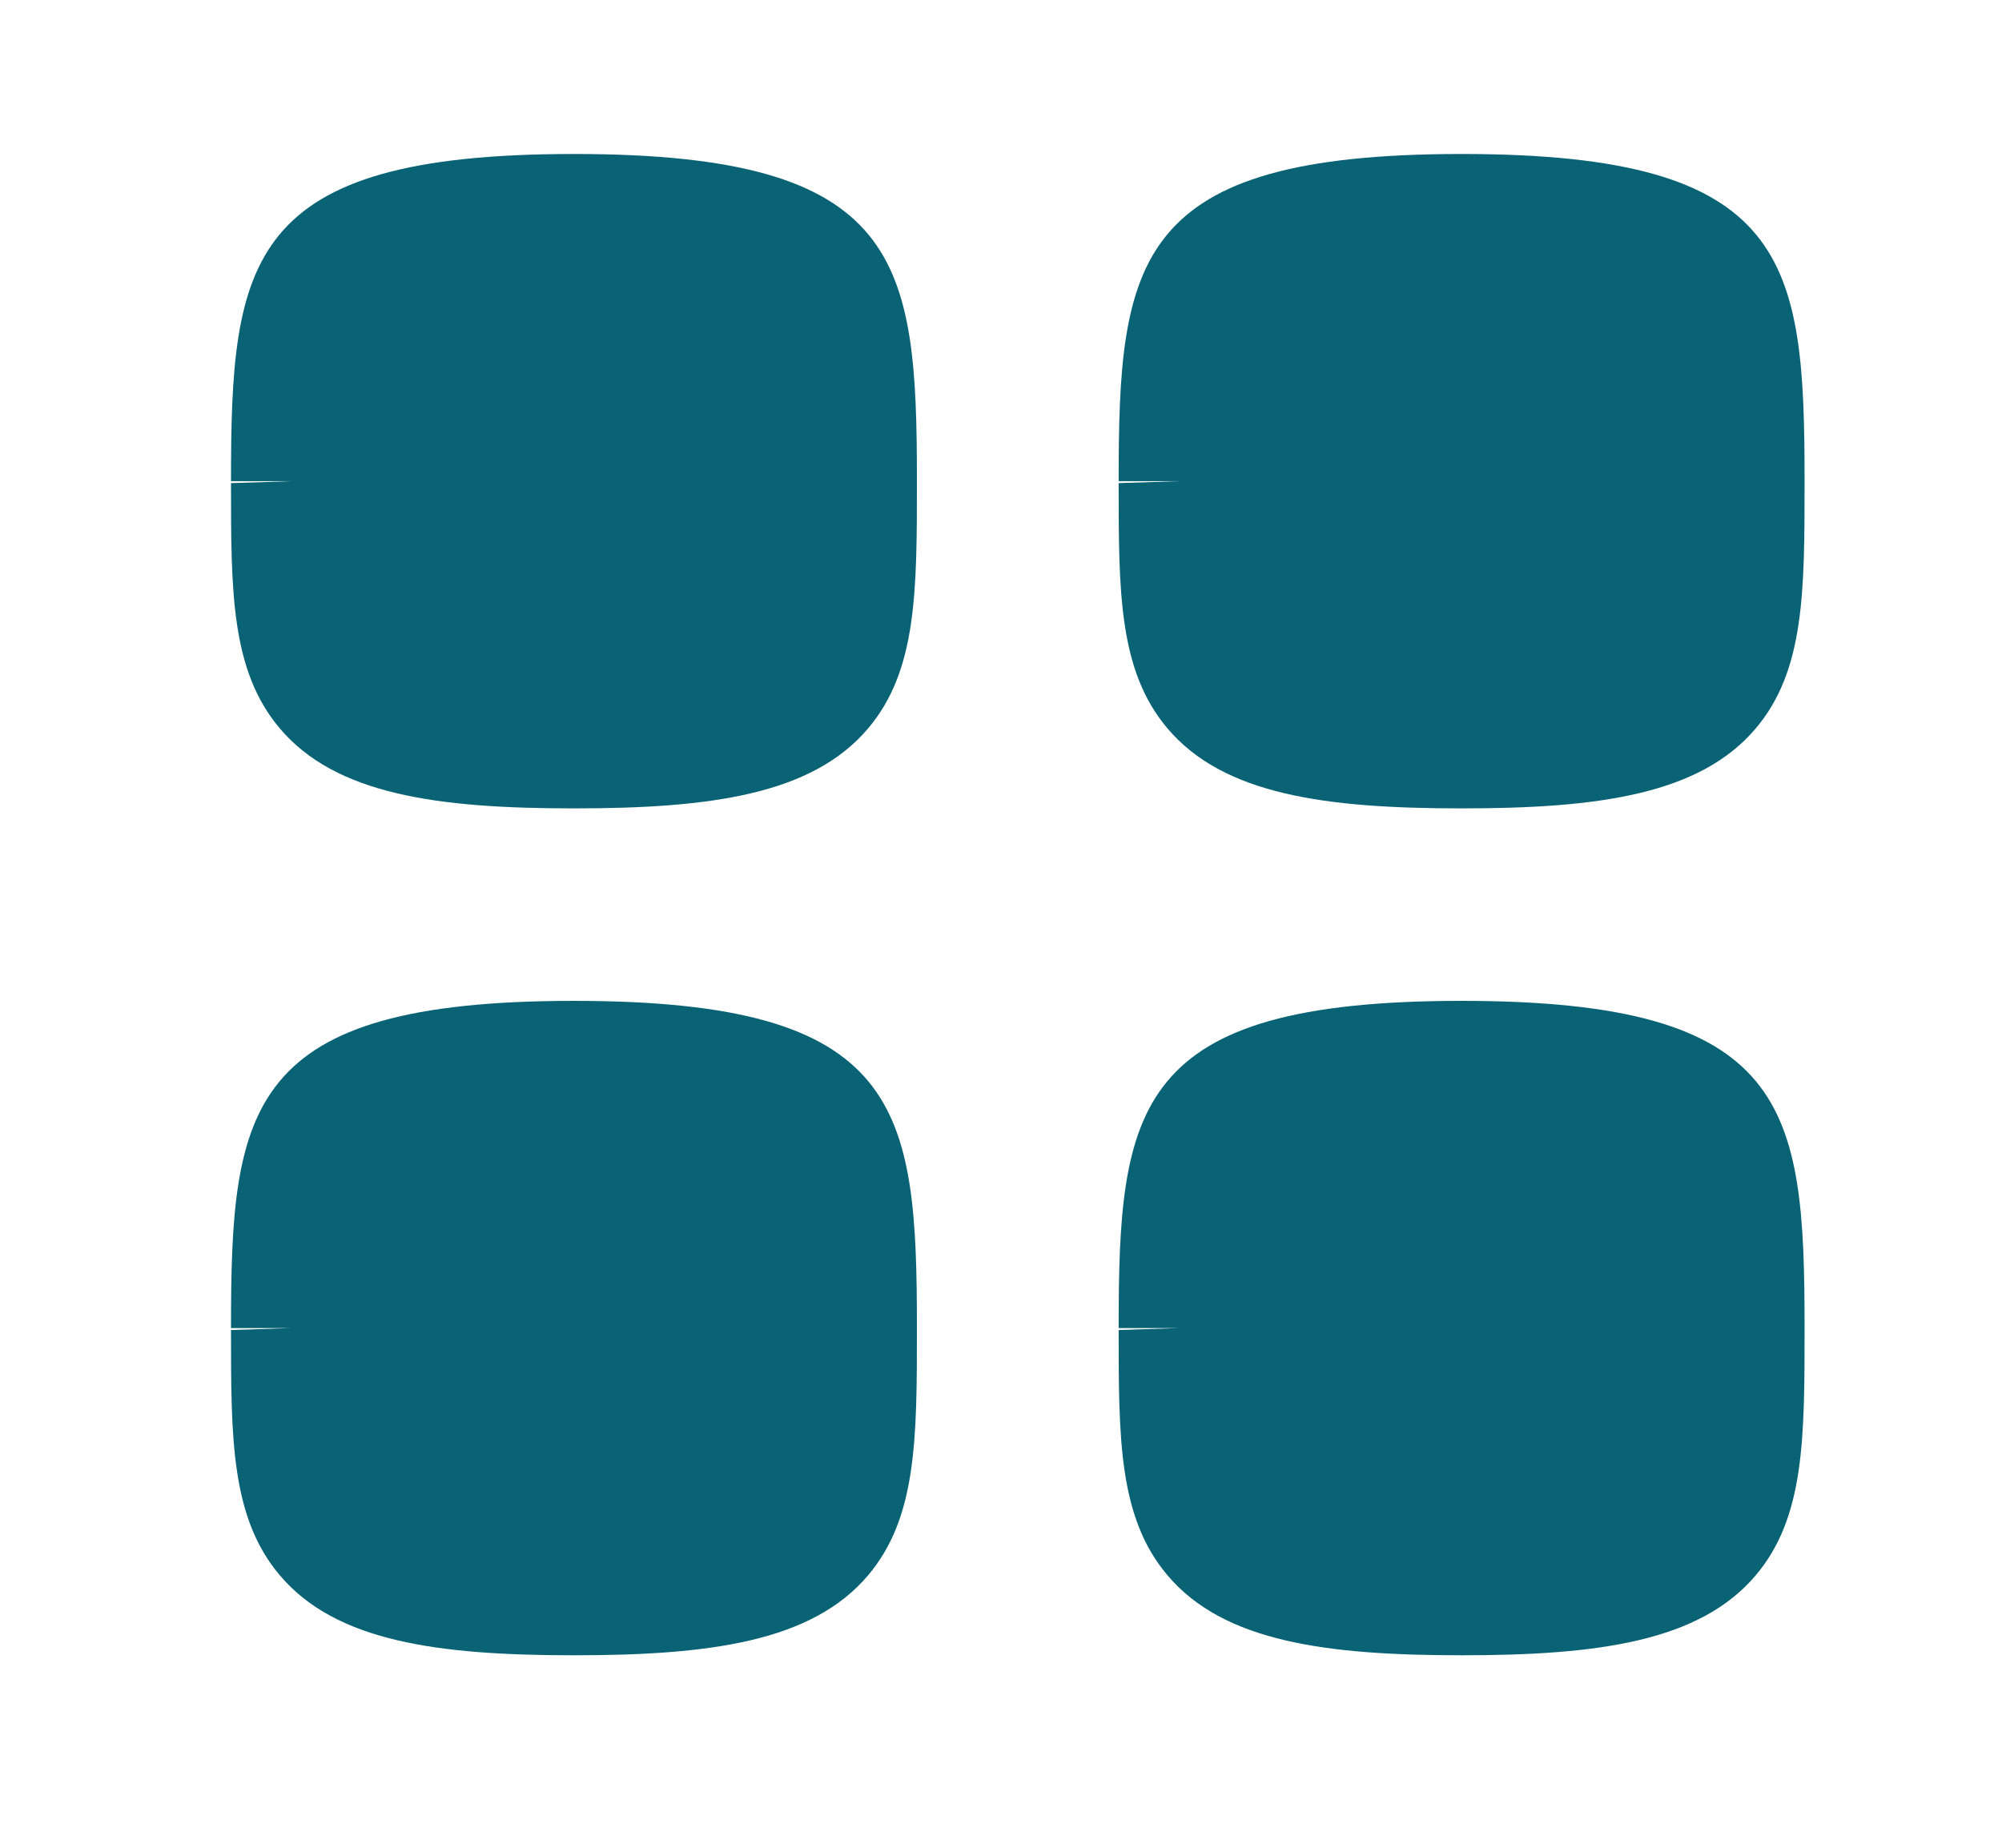 <svg xmlns="http://www.w3.org/2000/svg" width="26" height="24" viewBox="0 0 26 24" fill="none">
  <path fill-rule="evenodd" clip-rule="evenodd" d="M7.454 13C11.718 13 11.908 14.38 11.908 17.25C11.908 18.688 11.908 19.711 11.275 20.46C10.547 21.323 9.221 21.5 7.454 21.5C5.687 21.5 4.361 21.323 3.633 20.46C3 19.711 3 18.689 3 17.275L3.786 17.25H3C3 14.38 3.19 13 7.454 13ZM18.982 13C23.246 13 23.436 14.38 23.436 17.25C23.436 18.688 23.436 19.711 22.803 20.46C22.075 21.323 20.749 21.5 18.982 21.5C17.215 21.5 15.889 21.323 15.161 20.46C14.528 19.711 14.528 18.689 14.528 17.275L15.314 17.25H14.528C14.528 14.38 14.718 13 18.982 13ZM7.454 2C11.718 2 11.908 3.38 11.908 6.25C11.908 7.688 11.908 8.711 11.275 9.46C10.547 10.323 9.221 10.5 7.454 10.5C5.687 10.5 4.361 10.323 3.633 9.46C3 8.711 3 7.689 3 6.275L3.786 6.25H3C3 3.38 3.19 2 7.454 2ZM18.982 2C23.246 2 23.436 3.38 23.436 6.25C23.436 7.688 23.436 8.711 22.803 9.46C22.075 10.323 20.749 10.5 18.982 10.5C17.215 10.5 15.889 10.323 15.161 9.46C14.528 8.711 14.528 7.689 14.528 6.275L15.314 6.25H14.528C14.528 3.38 14.718 2 18.982 2Z" fill="#0A6375"/>
</svg>